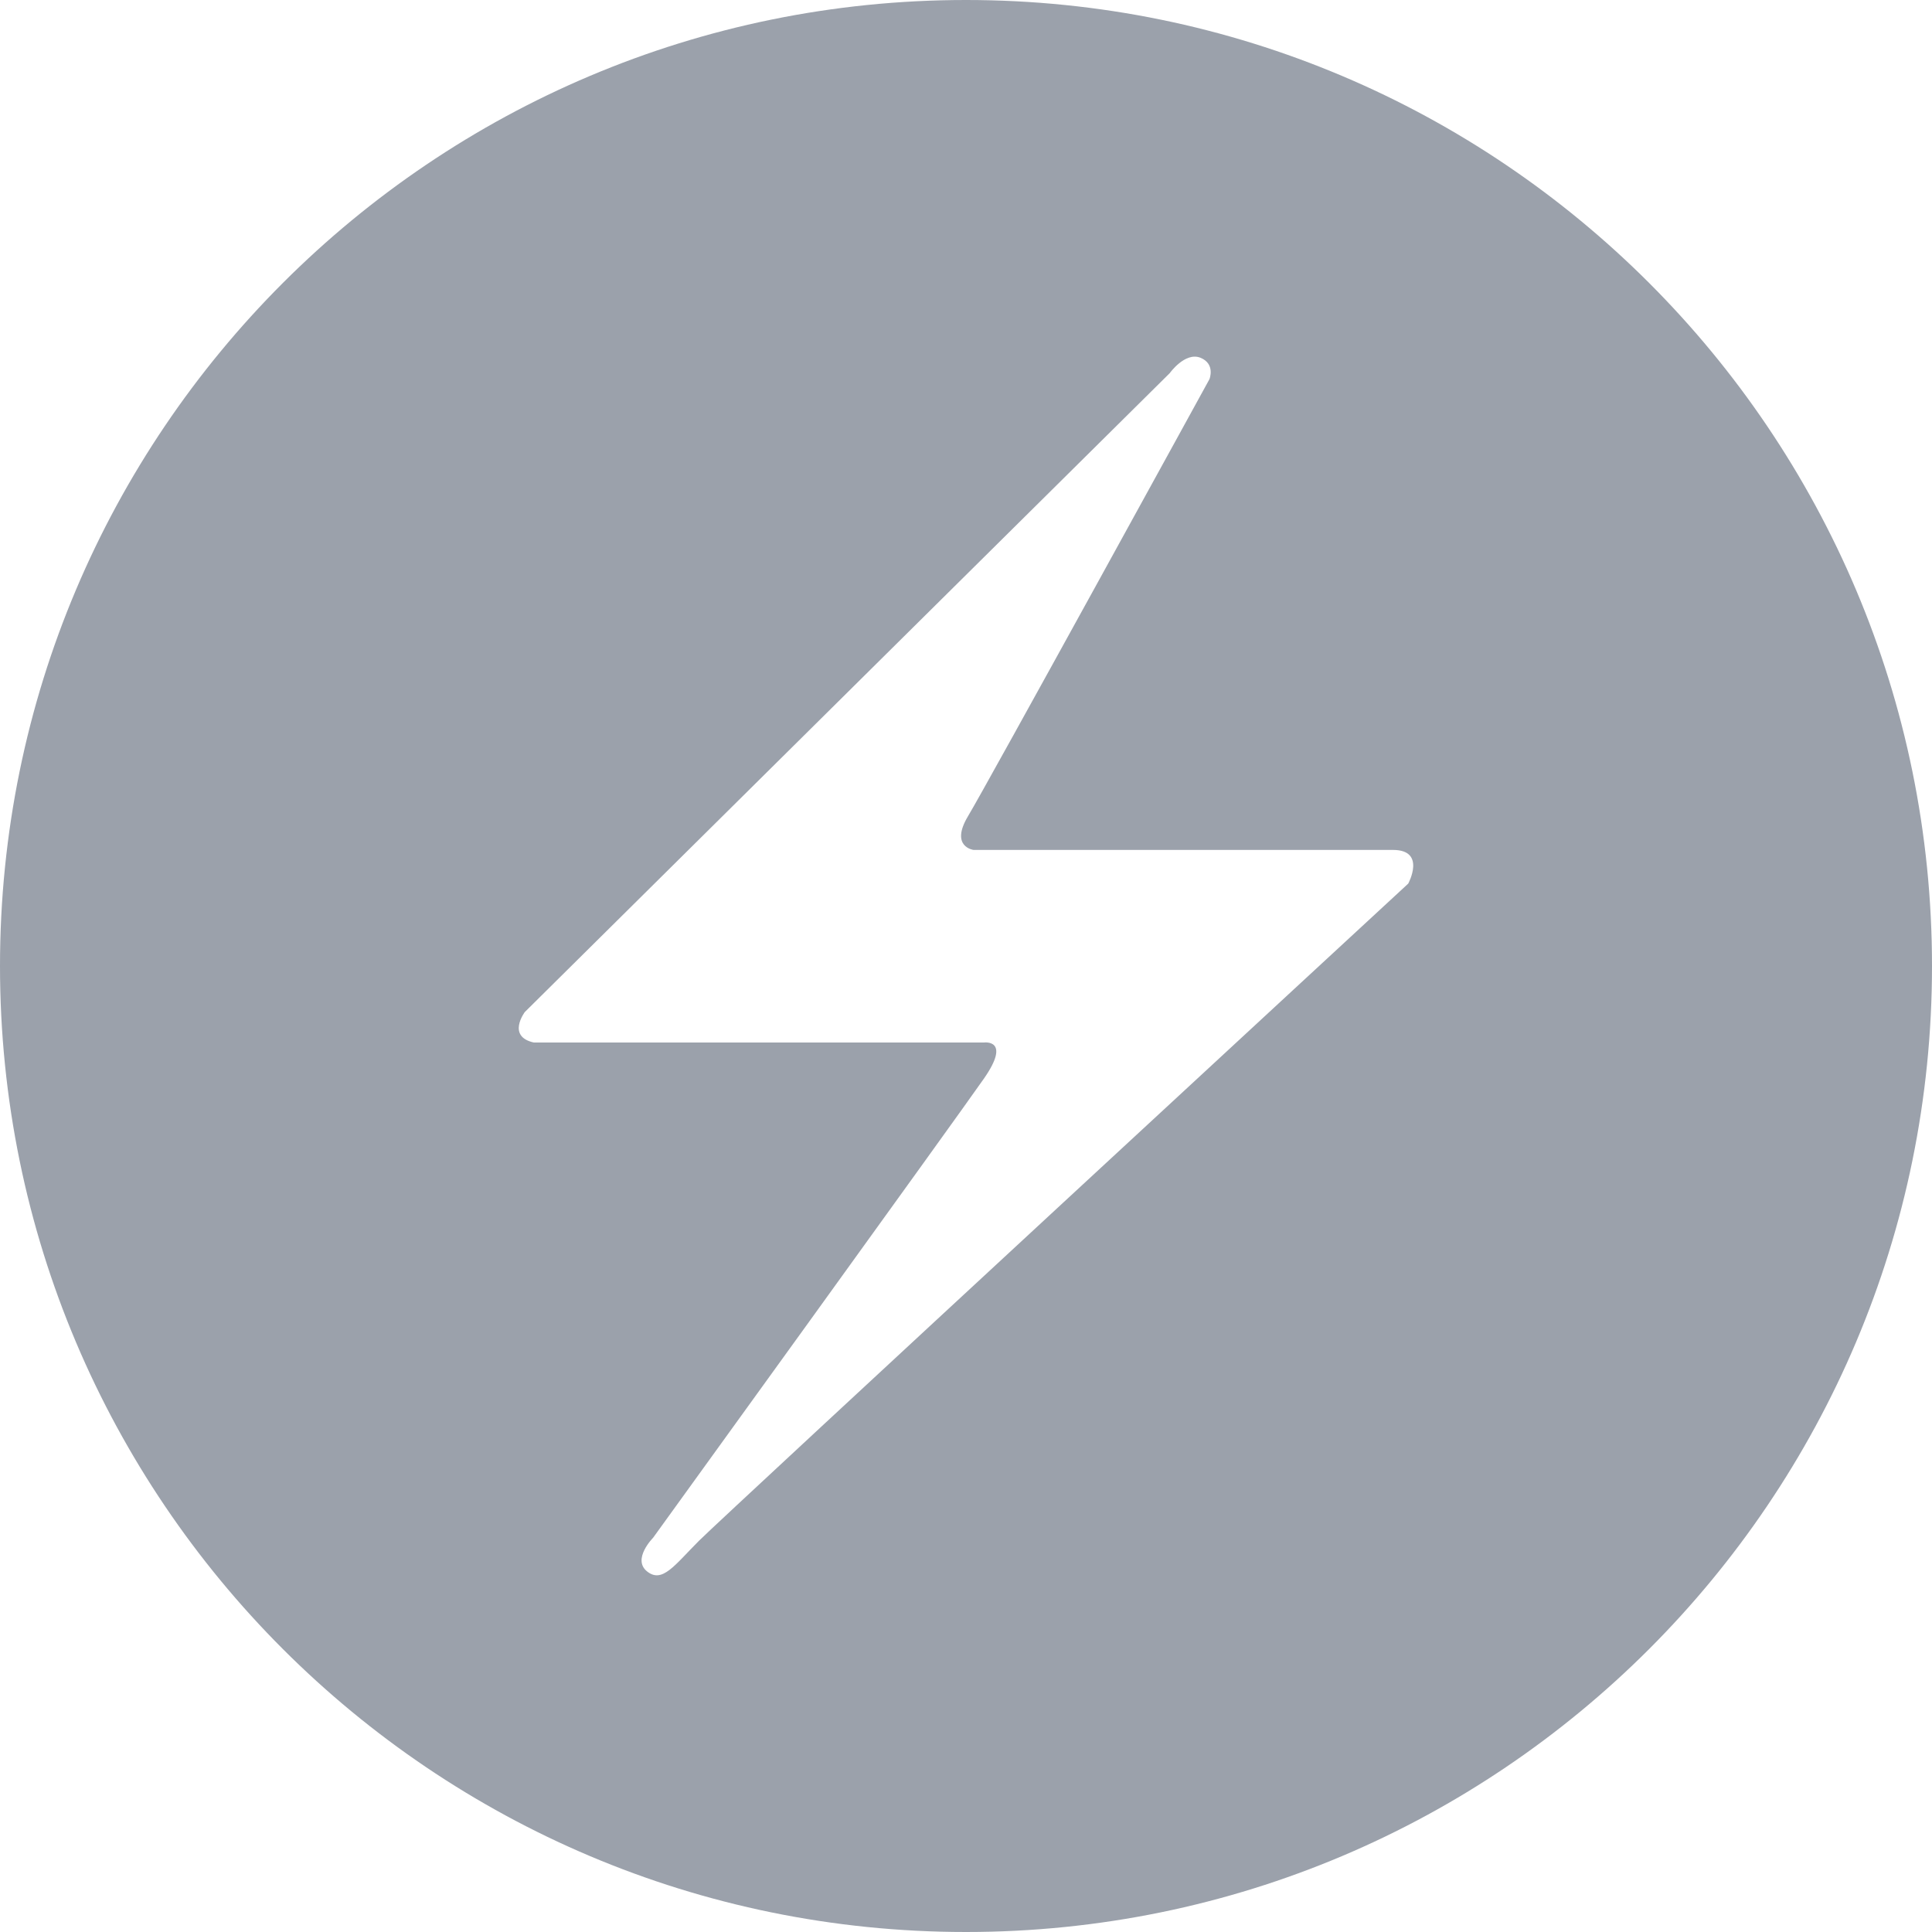 <?xml version="1.0" encoding="UTF-8"?><svg id="uuid-e46e4cd9-6ecc-415e-809b-c49d74e65ddf" xmlns="http://www.w3.org/2000/svg" viewBox="0 0 128 128"><path d="m64,0C28.65,0,0,28.65,0,64s28.65,64,64,64,64-28.65,64-64S99.35,0,64,0Zm29.3,58.54s-45.37,41.92-46.99,43.54c-1.62,1.62-2.43,2.84-3.44,2.03s.4-2.23.4-2.23c0,0,20.05-27.74,21.91-30.41,1.86-2.66,0-2.4,0-2.4h-29.81c-1.82-.4-.6-2.02-.6-2.02l42.73-42.33s1.01-1.42,2.03-1.02c1.01.41.6,1.42.6,1.42,0,0-14.78,26.94-16,28.96-1.21,2.03.37,2.23.37,2.23h27.79c2.22,0,1.01,2.23,1.01,2.23Z" style="fill:#9ba1ab;"/></svg>